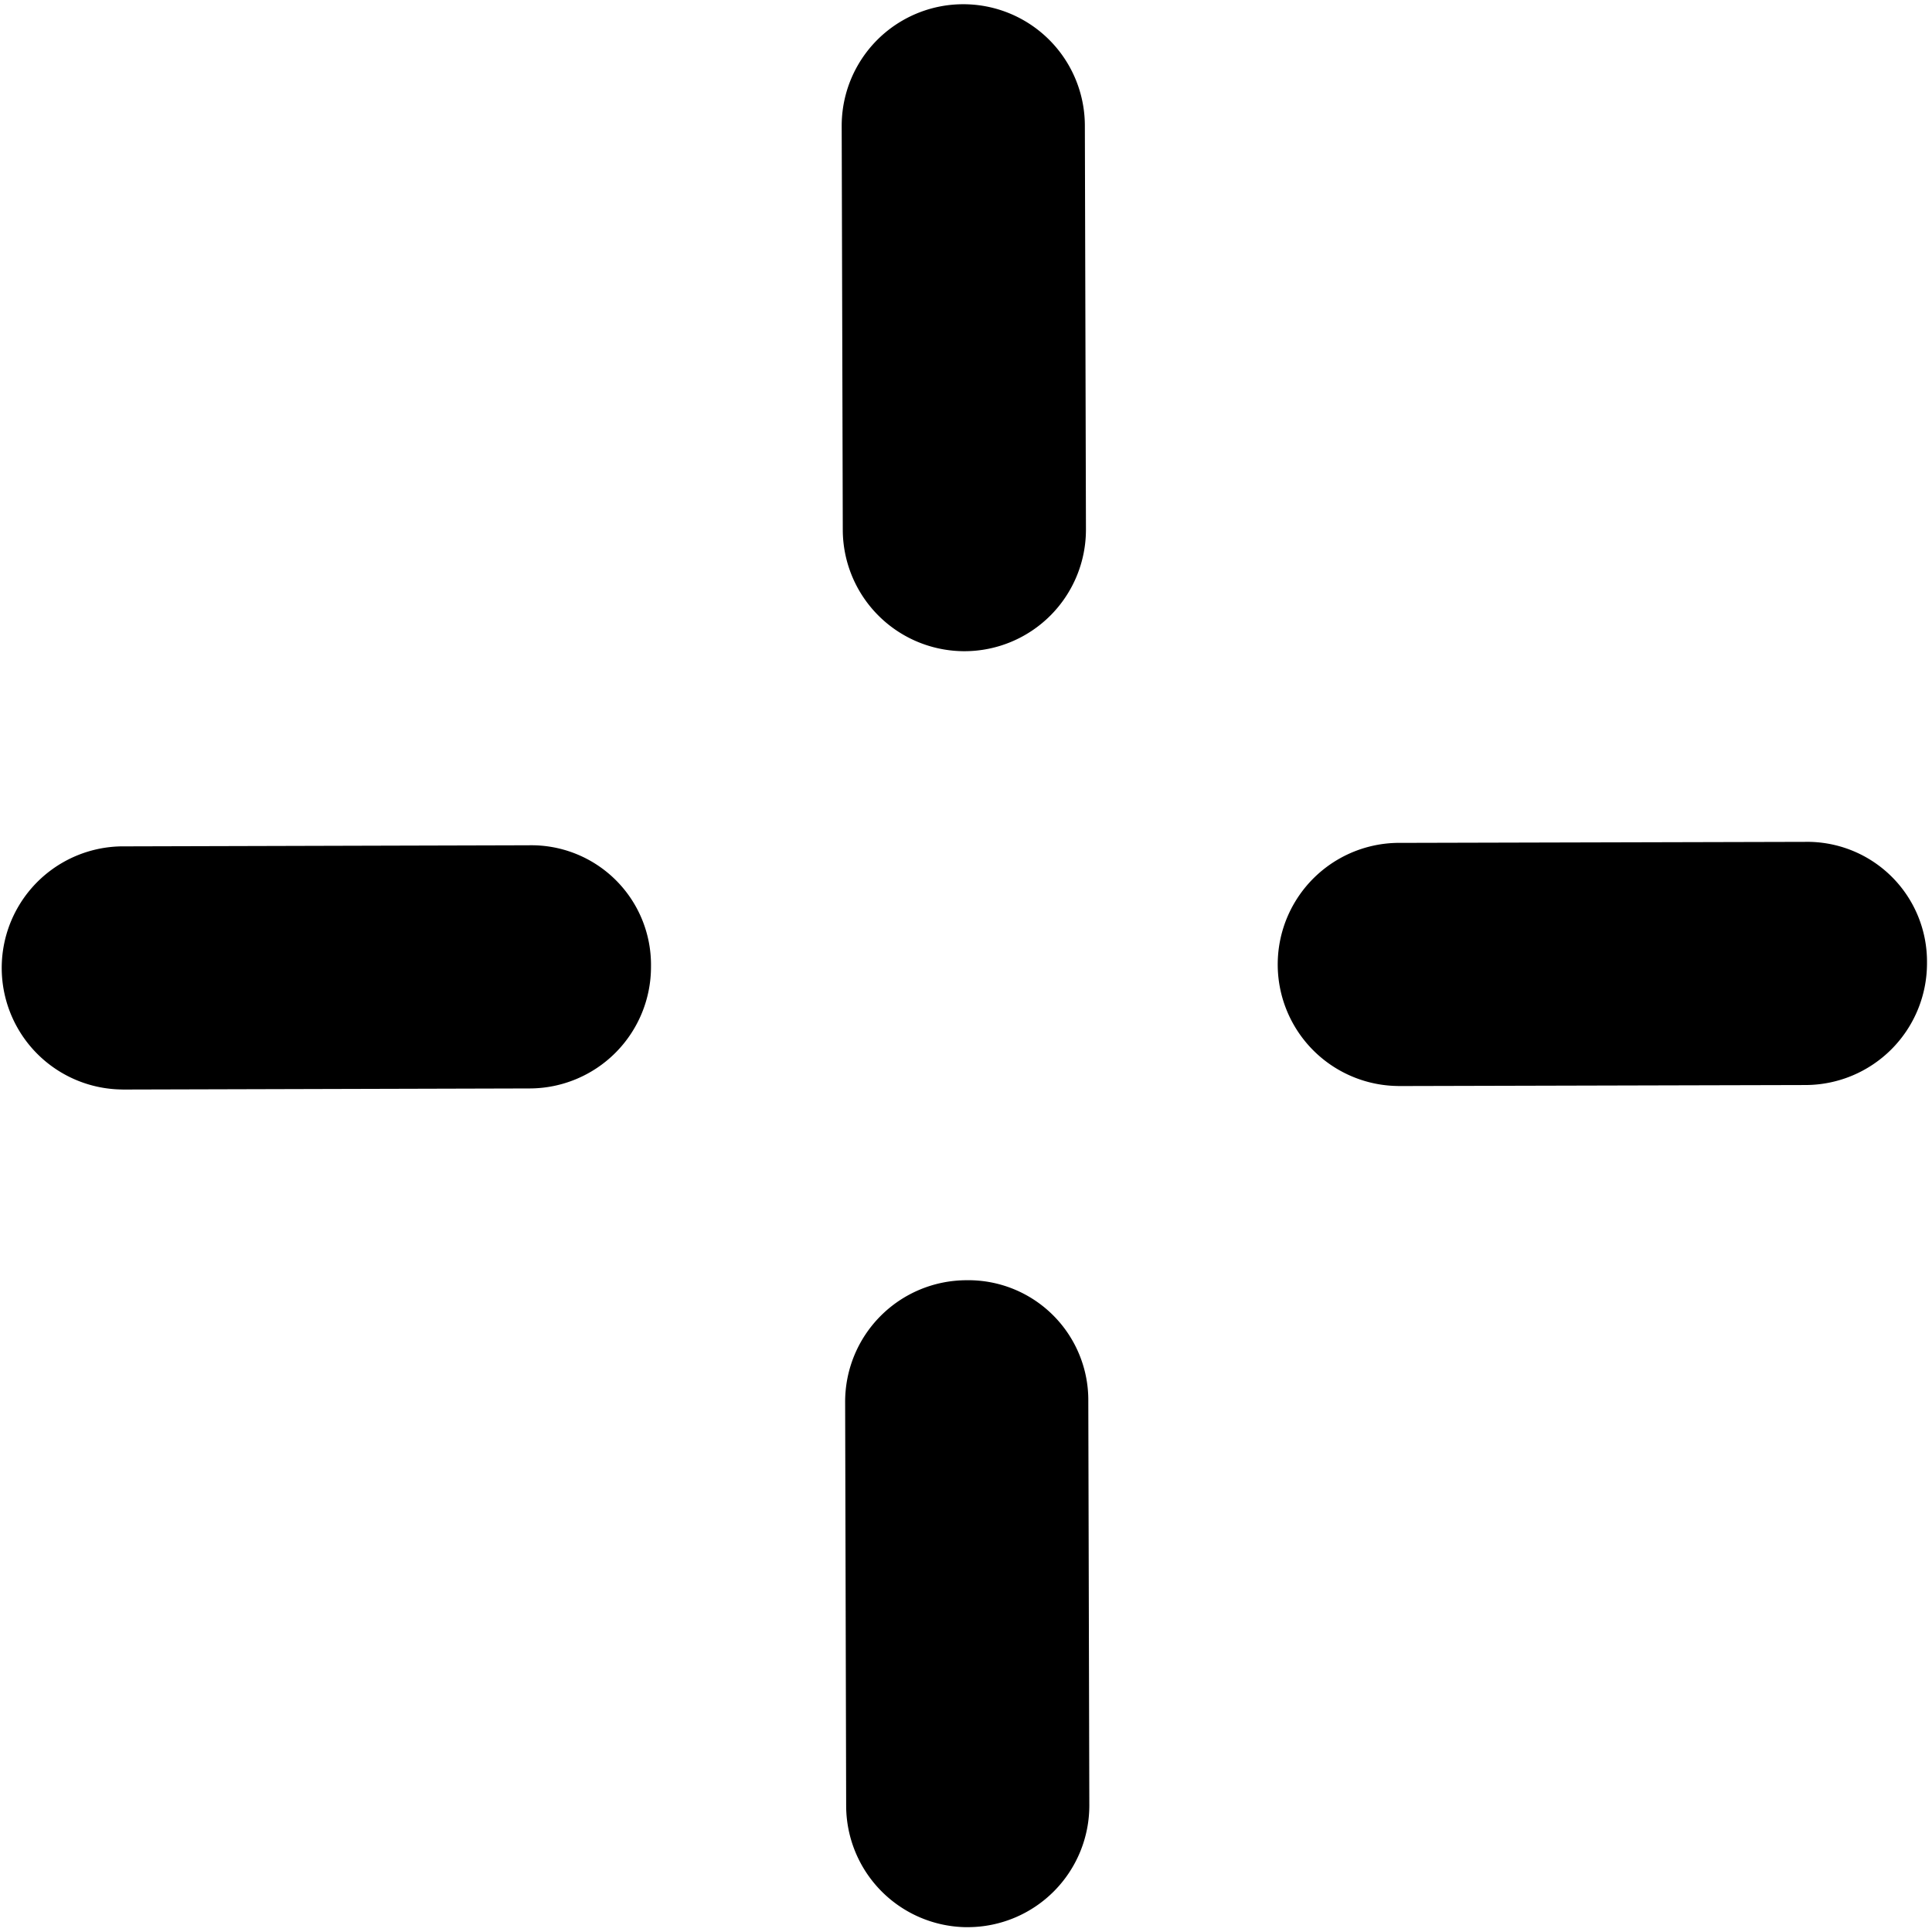 <svg xmlns="http://www.w3.org/2000/svg" width="52.249" height="52.249" viewBox="0 0 52.249 52.249">
  <g id="Group_202" data-name="Group 202" transform="matrix(0.999, 0.035, -0.035, 0.999, 1.052, -0.762)">
    <path id="Path_145" data-name="Path 145" d="M576.044,654.385a3.291,3.291,0,0,1-3.285-3.164l-.412-10.918a3.289,3.289,0,0,1,6.574-.248l.412,10.918a3.289,3.289,0,0,1-3.164,3.41C576.128,654.385,576.086,654.385,576.044,654.385Z" transform="translate(-550.495 -636.891)"/>
    <path id="Path_146" data-name="Path 146" d="M576.636,670.118a3.291,3.291,0,0,1-3.285-3.167l-.41-10.914a3.288,3.288,0,0,1,3.162-3.412,3.245,3.245,0,0,1,3.412,3.164l.41,10.914a3.292,3.292,0,0,1-3.162,3.412C576.72,670.118,576.678,670.118,576.636,670.118Z" transform="translate(-549.787 -618.127)"/>
    <path id="Path_147" data-name="Path 147" d="M565.668,654.44a3.289,3.289,0,0,1-.123-6.577l10.916-.412a3.236,3.236,0,0,1,3.412,3.164,3.289,3.289,0,0,1-3.162,3.41l-10.916.412C565.751,654.44,565.71,654.44,565.668,654.44Z" transform="translate(-562.381 -624.299)"/>
    <path id="Path_148" data-name="Path 148" d="M581.4,653.844a3.289,3.289,0,0,1-.123-6.577l10.916-.41a3.24,3.24,0,0,1,3.412,3.162,3.293,3.293,0,0,1-3.164,3.412l-10.916.41C581.483,653.844,581.441,653.844,581.4,653.844Z" transform="translate(-543.616 -625.006)"/>
  </g>
</svg>
